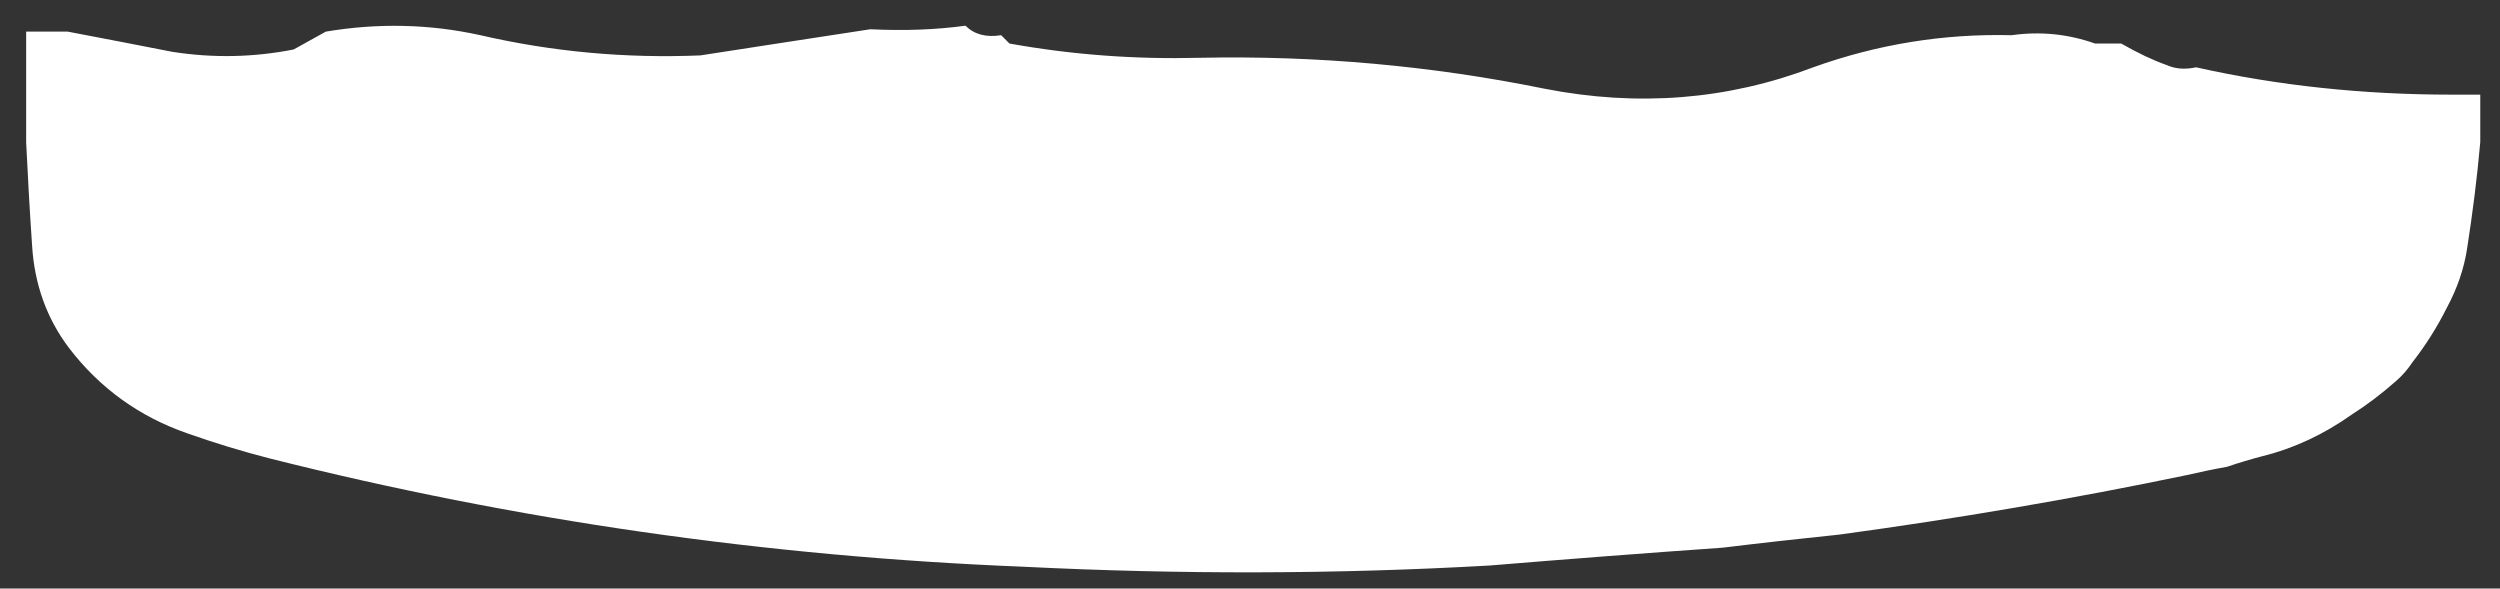 <?xml version="1.0" encoding="utf-8"?>
<!-- Generator: Adobe Illustrator 16.0.0, SVG Export Plug-In . SVG Version: 6.00 Build 0)  -->
<!DOCTYPE svg PUBLIC "-//W3C//DTD SVG 1.1//EN" "http://www.w3.org/Graphics/SVG/1.1/DTD/svg11.dtd">
<svg version="1.1" id="Layer_1" xmlns="http://www.w3.org/2000/svg" xmlns:xlink="http://www.w3.org/1999/xlink" x="0px" y="0px"
	 width="105.13px" height="24.75px" viewBox="0 0 105.13 24.75" enable-background="new 0 0 105.13 24.75" xml:space="preserve">
<rect x="0" y="0" width="105.13" height="24.75" fill="#333333" stroke="none"/>
<g>
	<path fill-rule="evenodd" clip-rule="evenodd" fill="#FFFFFF" d="M1.1,4.23v-2.9c0.58,0,1.17,0,1.75,0c1.57,0.3,3.03,0.58,4.4,0.85
		c1.73,0.27,3.43,0.23,5.1-0.1l1.35-0.75c2.2-0.37,4.37-0.32,6.5,0.15c3.03,0.7,6.12,0.98,9.25,0.85c2.37-0.37,4.75-0.73,7.15-1.1
		c1.43,0.07,2.77,0.02,4-0.15c0.37,0.37,0.87,0.5,1.5,0.4l0.35,0.35c2.6,0.47,5.27,0.67,8,0.6c4.9-0.1,9.73,0.33,14.5,1.3
		c3.93,0.77,7.7,0.47,11.3-0.9c2.7-0.97,5.48-1.42,8.35-1.35c1.2-0.17,2.37-0.05,3.5,0.35h1.1c0.7,0.4,1.33,0.7,1.9,0.9
		c0.37,0.17,0.78,0.2,1.25,0.1c3.43,0.77,7.02,1.15,10.75,1.15c0.4,0,0.8,0,1.2,0c0,0.08,0,0.16,0,0.25c0,0.13,0,0.27,0,0.4
		c0,0.45,0,0.9,0,1.35c-0.13,1.48-0.32,2.97-0.55,4.45c-0.13,0.87-0.42,1.7-0.85,2.5c-0.4,0.8-0.88,1.57-1.45,2.3
		c-0.2,0.3-0.43,0.57-0.7,0.8c-0.6,0.53-1.22,1-1.85,1.4c-1.17,0.83-2.42,1.42-3.75,1.75c-0.5,0.13-1,0.28-1.5,0.45
		c-0.57,0.1-1.13,0.22-1.7,0.35c-4.8,1-9.67,1.83-14.6,2.5c-1.63,0.17-3.27,0.35-4.9,0.55c-3.27,0.23-6.53,0.48-9.8,0.75
		c-6.5,0.37-13.05,0.38-19.65,0.05c-10.77-0.43-21.32-1.95-31.65-4.55c-1.17-0.3-2.32-0.65-3.45-1.05c-2.03-0.7-3.7-1.9-5-3.6
		c-0.93-1.23-1.45-2.67-1.55-4.3c-0.1-1.45-0.18-2.9-0.25-4.35c0-0.45,0-0.9,0-1.35C1.1,4.49,1.1,4.36,1.1,4.23z"/>
</g>
</svg>
